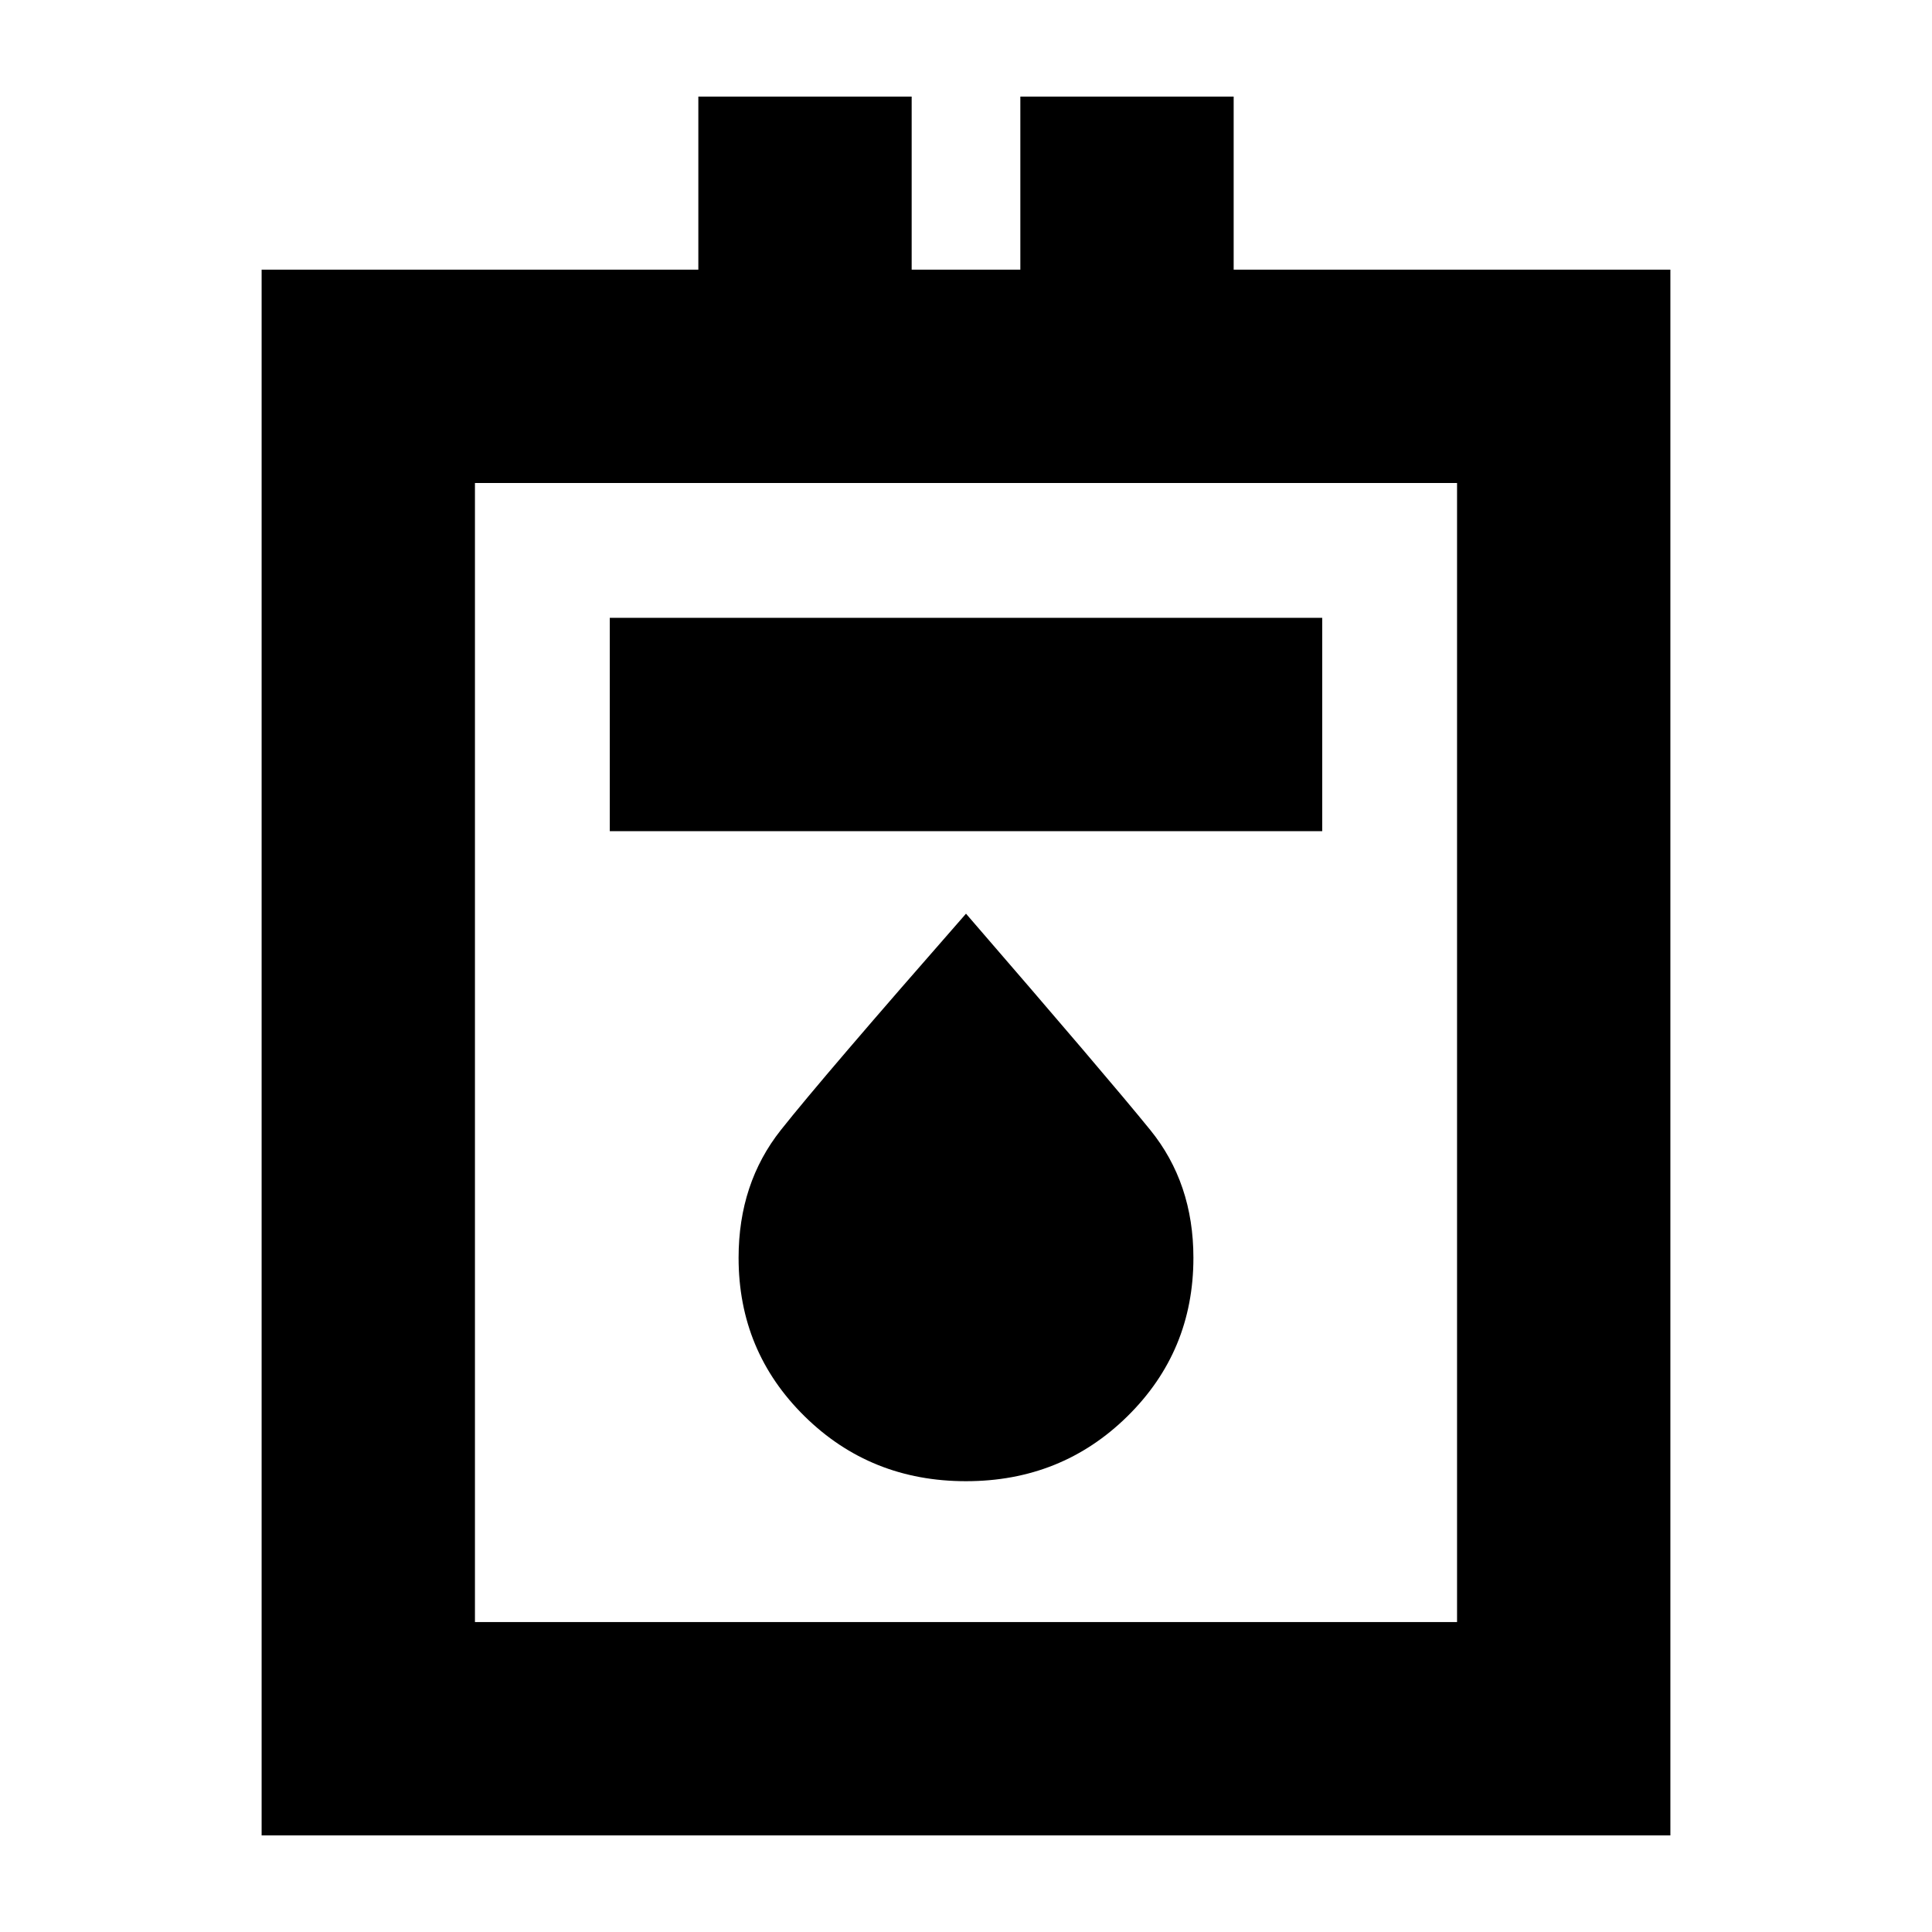 <svg xmlns="http://www.w3.org/2000/svg" height="24" viewBox="0 -960 960 960" width="24"><path d="M130-48v-778h217v-86h106v86h54v-86h106v86h217v778H130Zm106-106h488v-566H236v566Zm67-393h354v-106H303v106Zm177 323q47.46 0 80.23-32.28T593-335q0-37.13-21.47-63.56Q550.06-425 480-506q-71 81-92 107.5T367-335q0 46.44 32.77 78.72T480-224Zm-244 70v-566 566Z"/></svg>